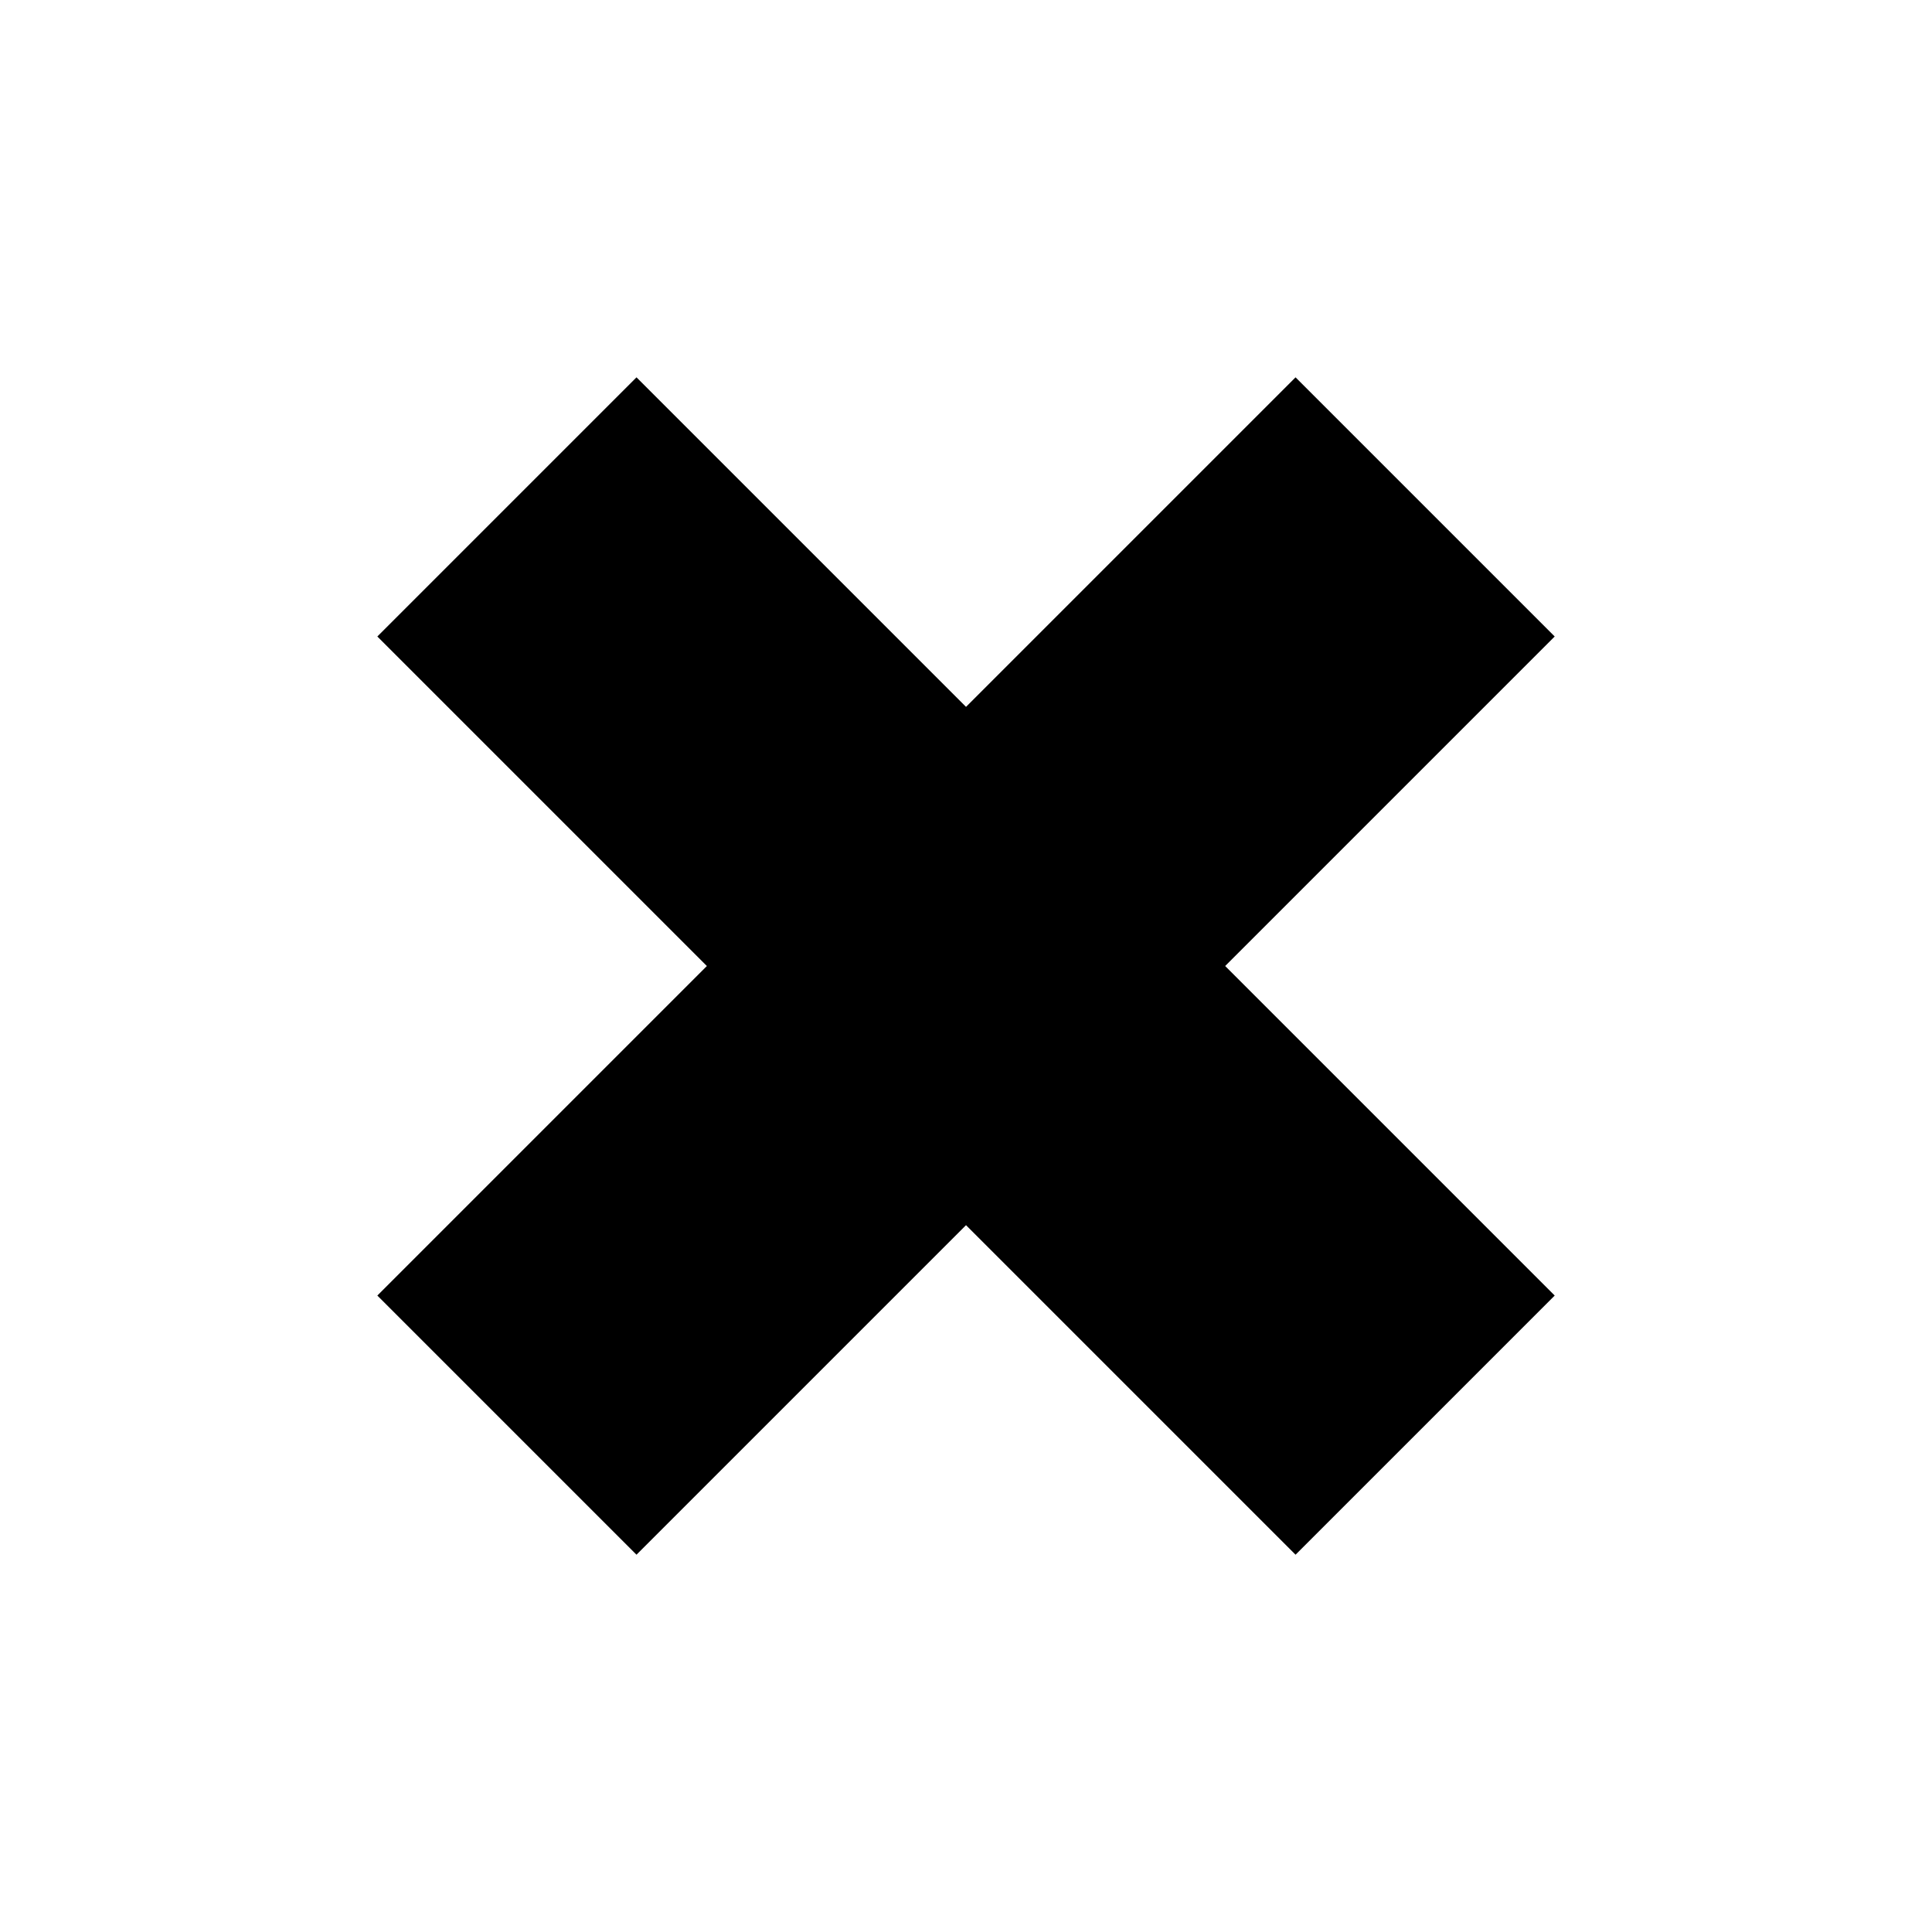 <?xml version="1.0" encoding="UTF-8" standalone="no"?>
<svg
   xmlns:dc="http://purl.org/dc/elements/1.1/"
   xmlns:cc="http://creativecommons.org/ns#"
   xmlns:rdf="http://www.w3.org/1999/02/22-rdf-syntax-ns#"
   xmlns:svg="http://www.w3.org/2000/svg"
   xmlns="http://www.w3.org/2000/svg"
   xmlns:sodipodi="http://sodipodi.sourceforge.net/DTD/sodipodi-0.dtd"
   xmlns:inkscape="http://www.inkscape.org/namespaces/inkscape"
   width="128"
   height="128"
   viewBox="0 0 128 128"
   version="1.1"
   id="svg2"
   inkscape:version="0.91 r13725"
   sodipodi:docname="x.svg">
  <defs
     id="defs14" />
  <sodipodi:namedview
     pagecolor="#ffffff"
     bordercolor="#666666"
     borderopacity="1"
     objecttolerance="10"
     gridtolerance="10"
     guidetolerance="10"
     inkscape:pageopacity="0"
     inkscape:pageshadow="2"
     inkscape:window-width="1162"
     inkscape:window-height="738"
     id="namedview12"
     showgrid="false"
     inkscape:zoom="1.1588694"
     inkscape:cx="8.1359379"
     inkscape:cy="40.40744"
     inkscape:window-x="2163"
     inkscape:window-y="578"
     inkscape:window-maximized="0"
     inkscape:current-layer="svg2" />
  <!-- Generator: Sketch 53 (72520) - https://sketchapp.com -->
  <title
     id="title4">Shape</title>
  <desc
     id="desc6">Created with Sketch.</desc>
  <g
     id="ZONE--"
     style="fill:#000000;fill-rule:evenodd;stroke:none;stroke-width:1"
     transform="matrix(8.667,0,0,8.667,25,25)">
    <g
       id="Data_V2-Copy"
       transform="translate(-230,-402)"
       style="fill:#000000;fill-rule:nonzero">
      <g
         id="sub-menu"
         transform="translate(204,0)"
         style="fill:#000000">
        <polygon
           id="Shape"
           points="27.981,411 26,409.019 28.519,406.5 26,403.981 27.981,402 30.5,404.519 33.019,402 35,403.981 32.481,406.5 35,409.019 33.019,411 30.5,408.481 "
           style="fill:#000000" />
      </g>
    </g>
  </g>
</svg>
